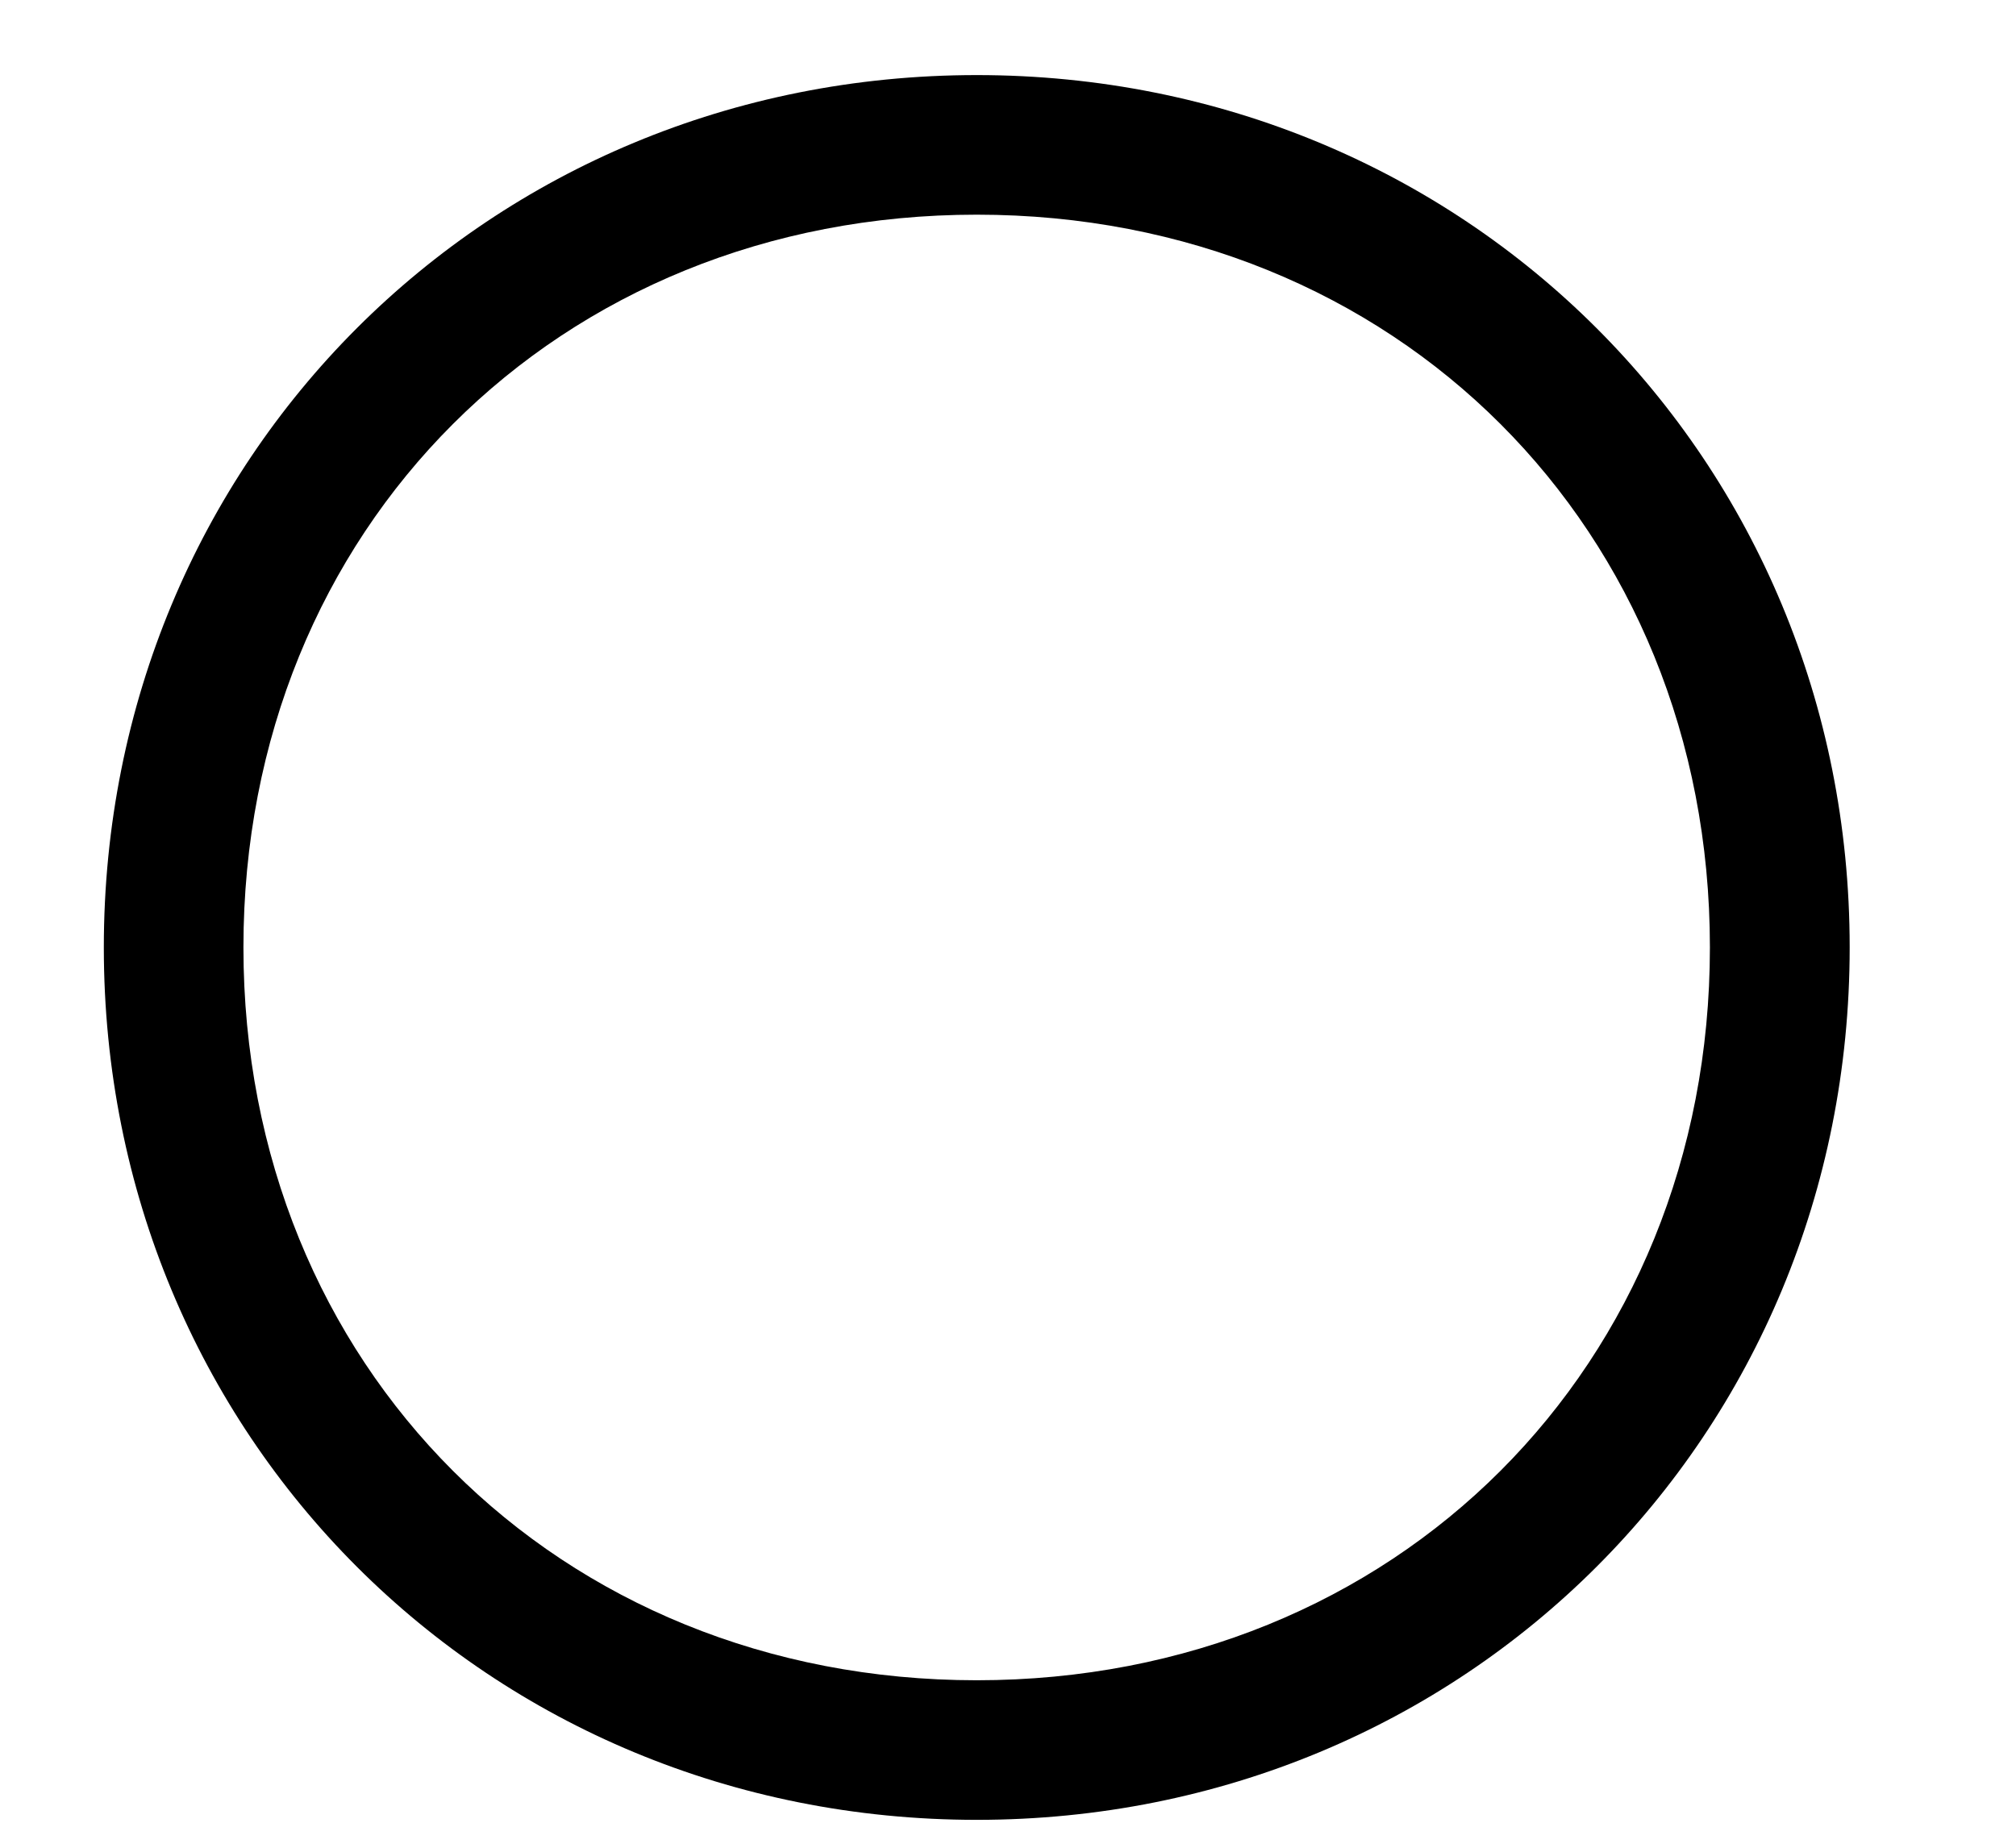 <svg width="12" height="11" viewBox="0 0 12 11" fill="none" xmlns="http://www.w3.org/2000/svg">
<path d="M5.814 10.834C2.904 10.834 0.618 8.549 0.618 5.64C0.618 2.732 2.904 0.447 5.814 0.447C8.723 0.447 11.01 2.732 11.01 5.64C11.01 8.549 8.723 10.834 5.814 10.834ZM5.814 1.278C3.32 1.278 1.449 3.147 1.449 5.64C1.449 8.133 3.32 10.003 5.814 10.003C8.308 10.003 10.178 8.133 10.178 5.64C10.178 3.147 8.308 1.278 5.814 1.278Z" fill="black"/>
</svg>
